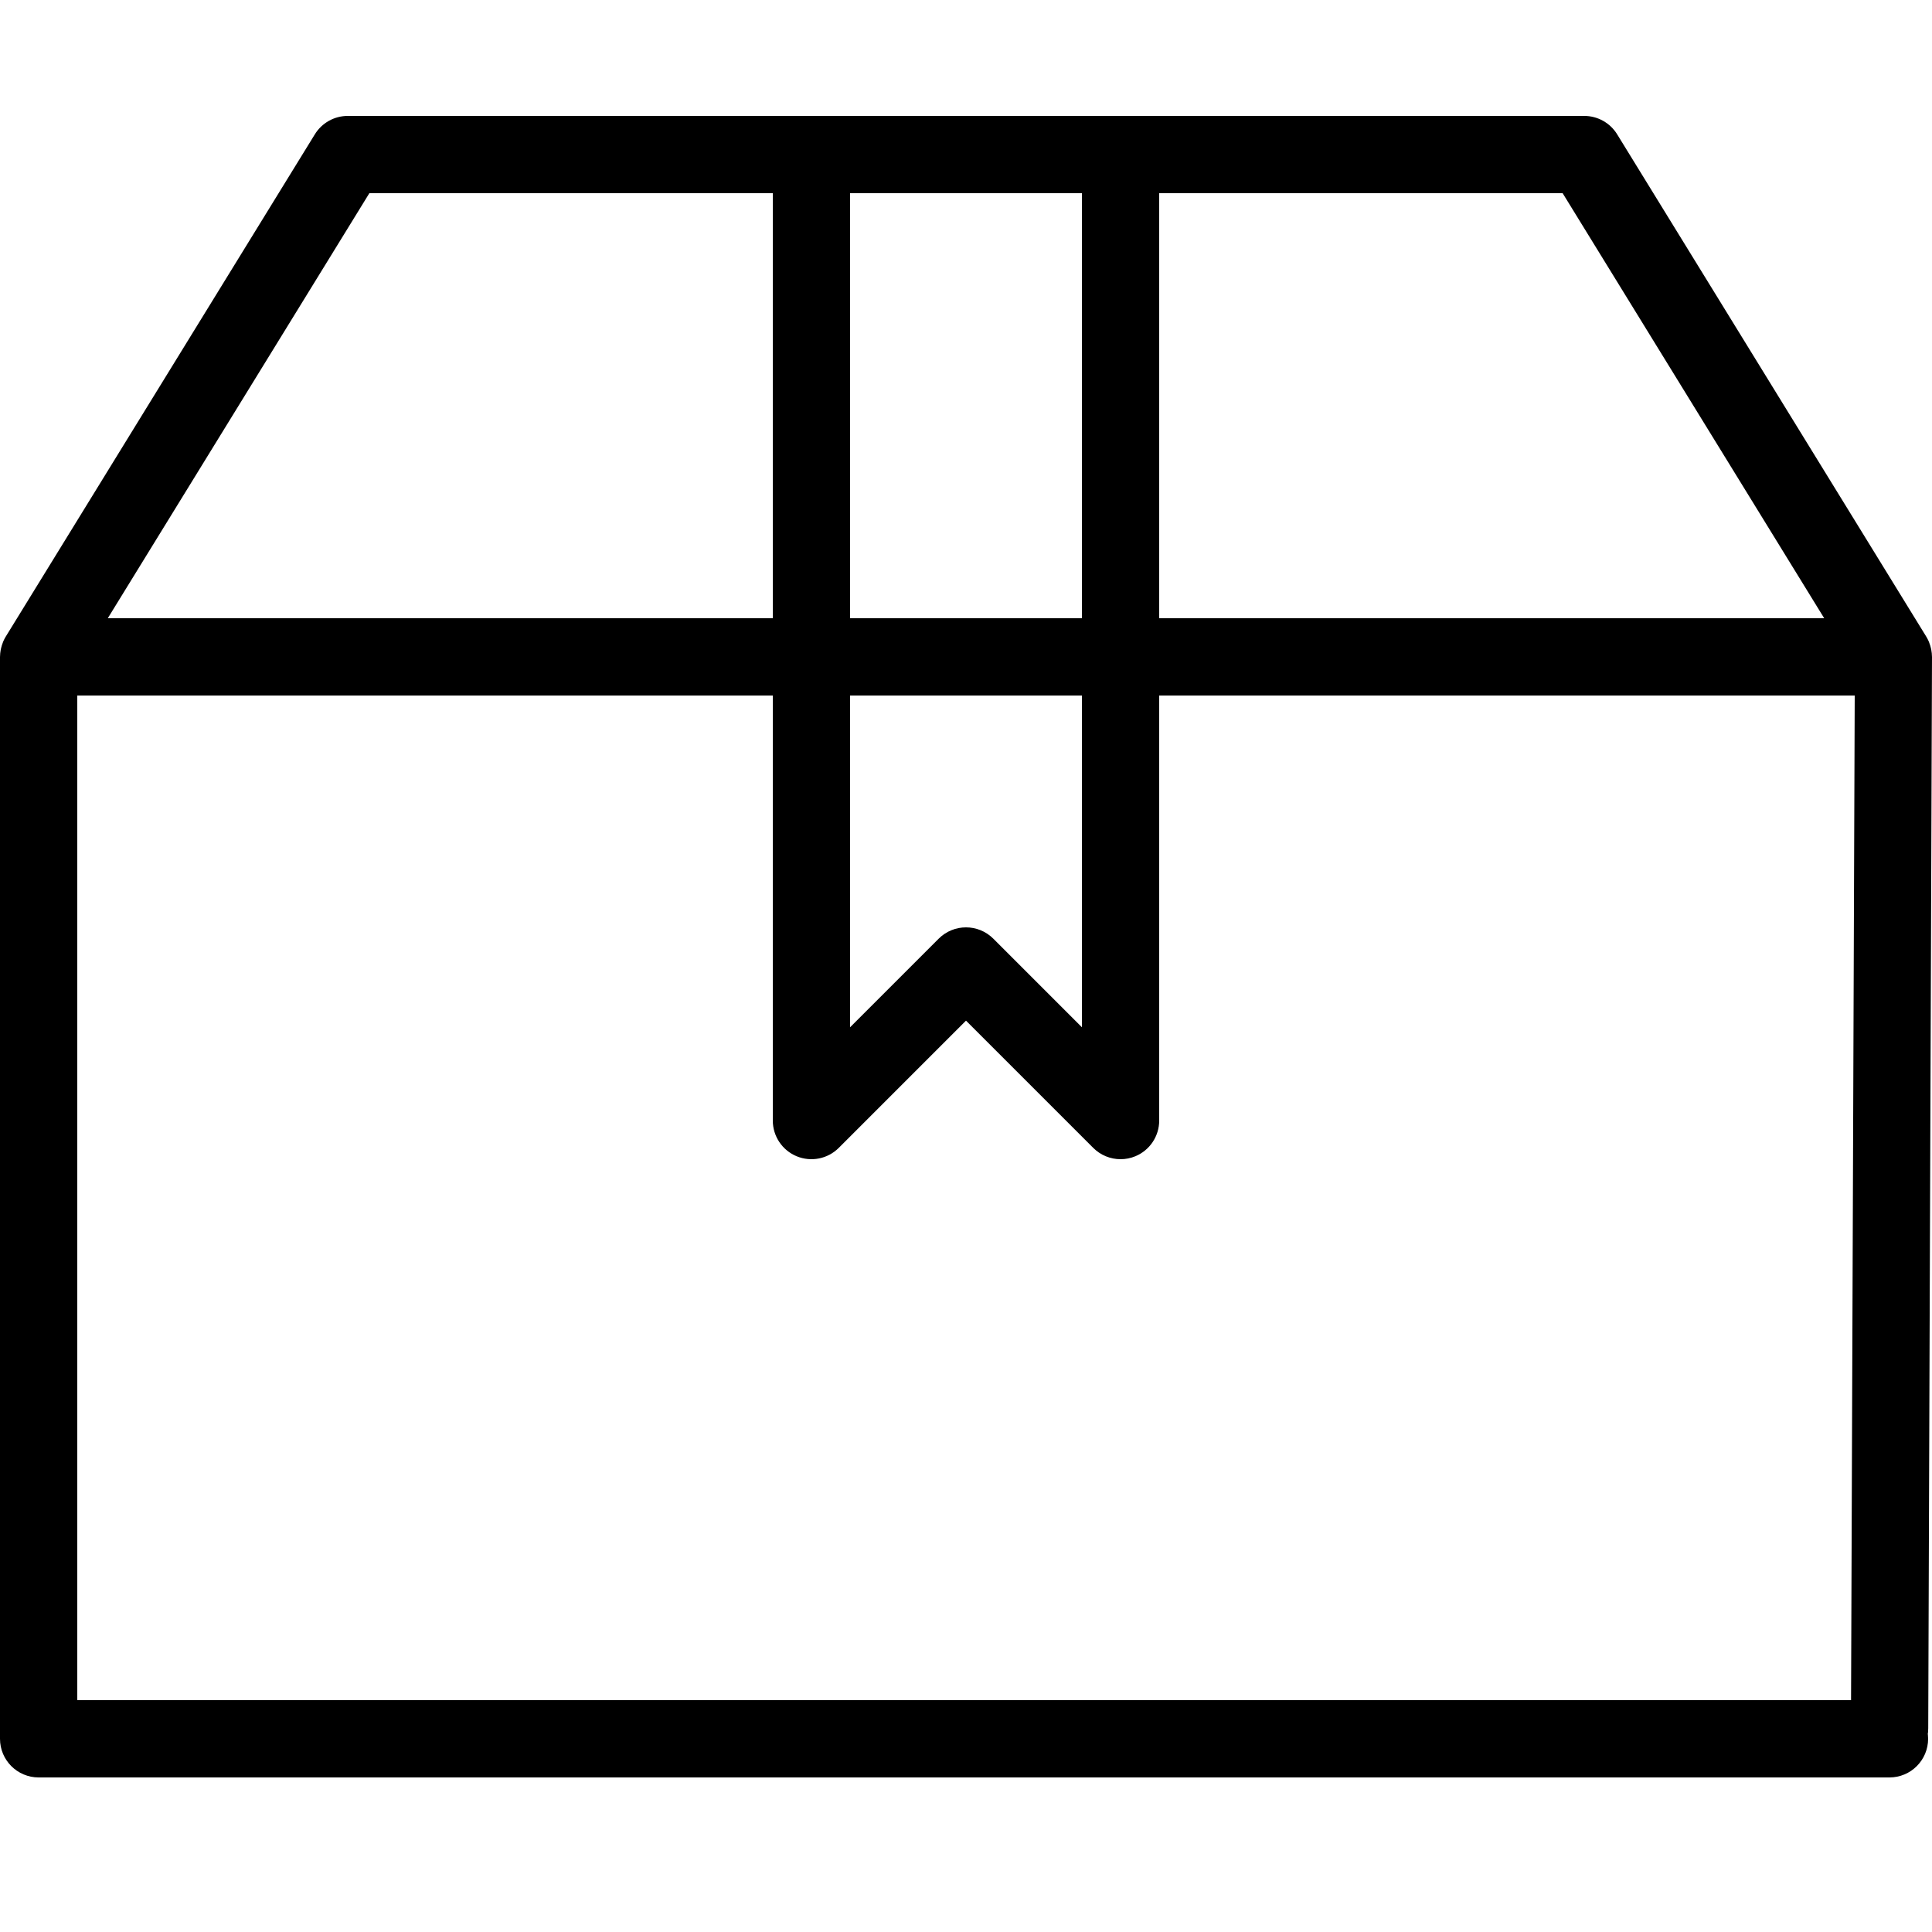 <?xml version="1.0" encoding="utf-8"?>
<svg id="Layer_1" style="enable-background:new 0 0 512 512;" x="0px" y="0px" viewBox="0 0 512 512" xmlns="http://www.w3.org/2000/svg">
  <g>
    <g>
      <path d="M 511.992 173.998 C 511.987 173.398 511.921 172.801 511.811 172.21 C 511.782 172.056 511.746 171.907 511.71 171.755 C 511.598 171.272 511.452 170.798 511.269 170.333 C 511.228 170.23 511.199 170.123 511.155 170.021 C 510.962 169.574 510.741 169.135 510.481 168.713 L 428.561 35.593 C 426.698 32.565 423.396 30.72 419.84 30.72 L 296.96 30.72 L 215.04 30.72 L 92.16 30.72 C 88.604 30.72 85.303 32.565 83.439 35.592 L 1.519 168.712 C 1.259 169.134 1.038 169.573 0.845 170.021 C 0.802 170.121 0.773 170.228 0.733 170.329 C 0.549 170.796 0.403 171.271 0.29 171.754 C 0.255 171.906 0.218 172.054 0.189 172.209 C 0.079 172.801 0.013 173.397 0.008 173.997 C 0.008 174.025 0 174.051 0 174.079 L 0 460.8 C 0 466.455 4.585 471.04 10.24 471.04 L 500.73 471.04 C 506.385 471.04 510.97 466.455 510.97 460.8 C 510.97 455.145 506.385 450.56 500.73 450.56 L 20.48 450.56 L 20.48 184.32 L 204.8 184.32 L 204.8 296.96 C 204.8 301.103 207.295 304.835 211.121 306.42 C 214.951 308.005 219.351 307.128 222.281 304.2 L 256 270.482 L 289.719 304.2 C 291.679 306.16 294.298 307.2 296.963 307.2 C 298.282 307.2 299.613 306.945 300.879 306.42 C 304.705 304.835 307.2 301.103 307.2 296.96 L 307.2 184.32 L 491.52 184.32 L 490.521 458.036 C 490.521 463.691 495.106 468.276 500.761 468.276 C 506.416 468.276 511.001 463.691 511.001 458.036 L 512 174.08 C 512 174.052 511.992 174.026 511.992 173.998 Z M 204.8 163.84 L 28.565 163.84 L 97.883 51.2 L 204.8 51.2 L 204.8 163.84 Z M 286.72 272.238 L 263.241 248.761 C 261.241 246.761 258.621 245.761 256 245.761 C 253.379 245.761 250.759 246.761 248.759 248.761 L 225.28 272.238 L 225.28 184.32 L 286.72 184.32 L 286.72 272.238 L 286.72 272.238 Z M 286.72 163.84 L 225.28 163.84 L 225.28 51.2 L 286.72 51.2 L 286.72 163.84 Z M 307.2 163.84 L 307.2 51.2 L 414.117 51.2 L 483.434 163.84 L 307.2 163.84 Z"/>
    </g>
  </g>
  <g/>
  <g/>
  <g/>
  <g/>
  <g/>
  <g/>
  <g/>
  <g/>
  <g/>
  <g/>
  <g/>
  <g/>
  <g/>
  <g/>
  <g/>
</svg>
